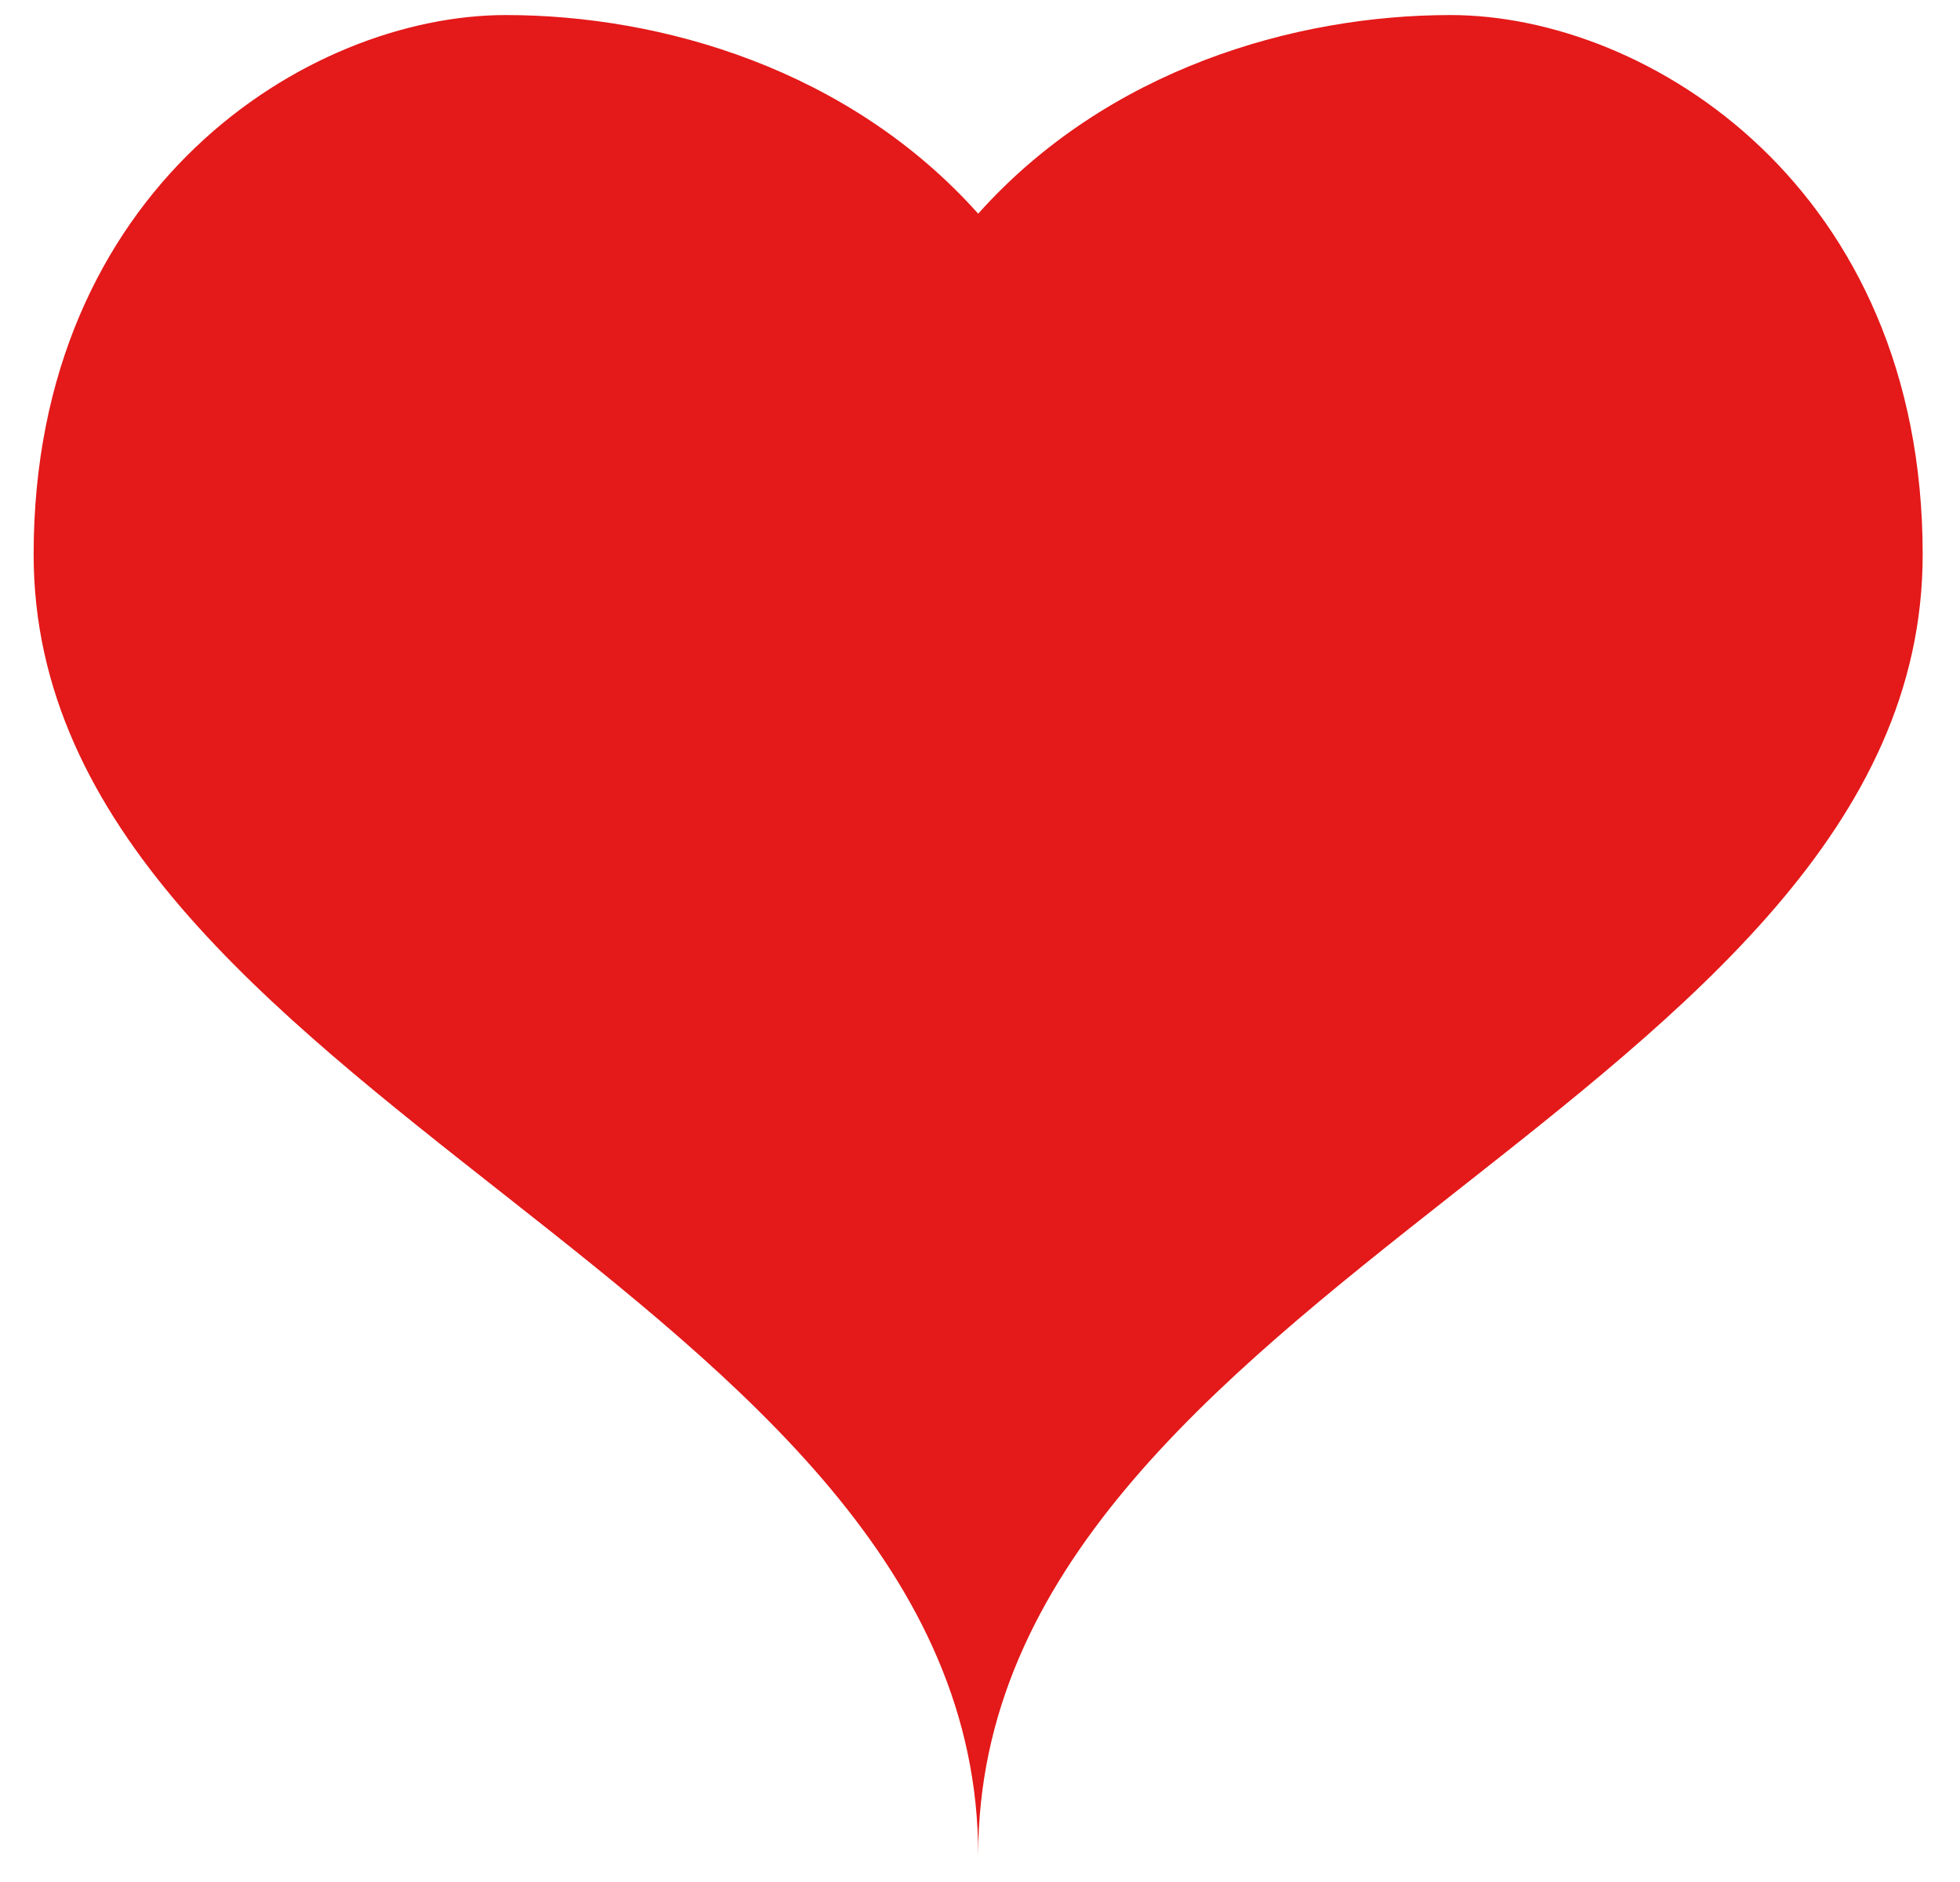 <svg width="25" height="24" viewBox="0 0 25 24" fill="none" xmlns="http://www.w3.org/2000/svg">
<path d="M12.477 23.658C12.477 16.407 0.429 14.02 0.429 7.072C0.429 2.401 3.922 0.192 6.453 0.192C8.438 0.192 10.829 0.882 12.477 2.725C14.125 0.882 16.516 0.192 18.501 0.192C21.032 0.192 24.524 2.402 24.524 7.072C24.524 14.021 12.477 16.407 12.477 23.658Z" fill="#E41919"/>
</svg>
